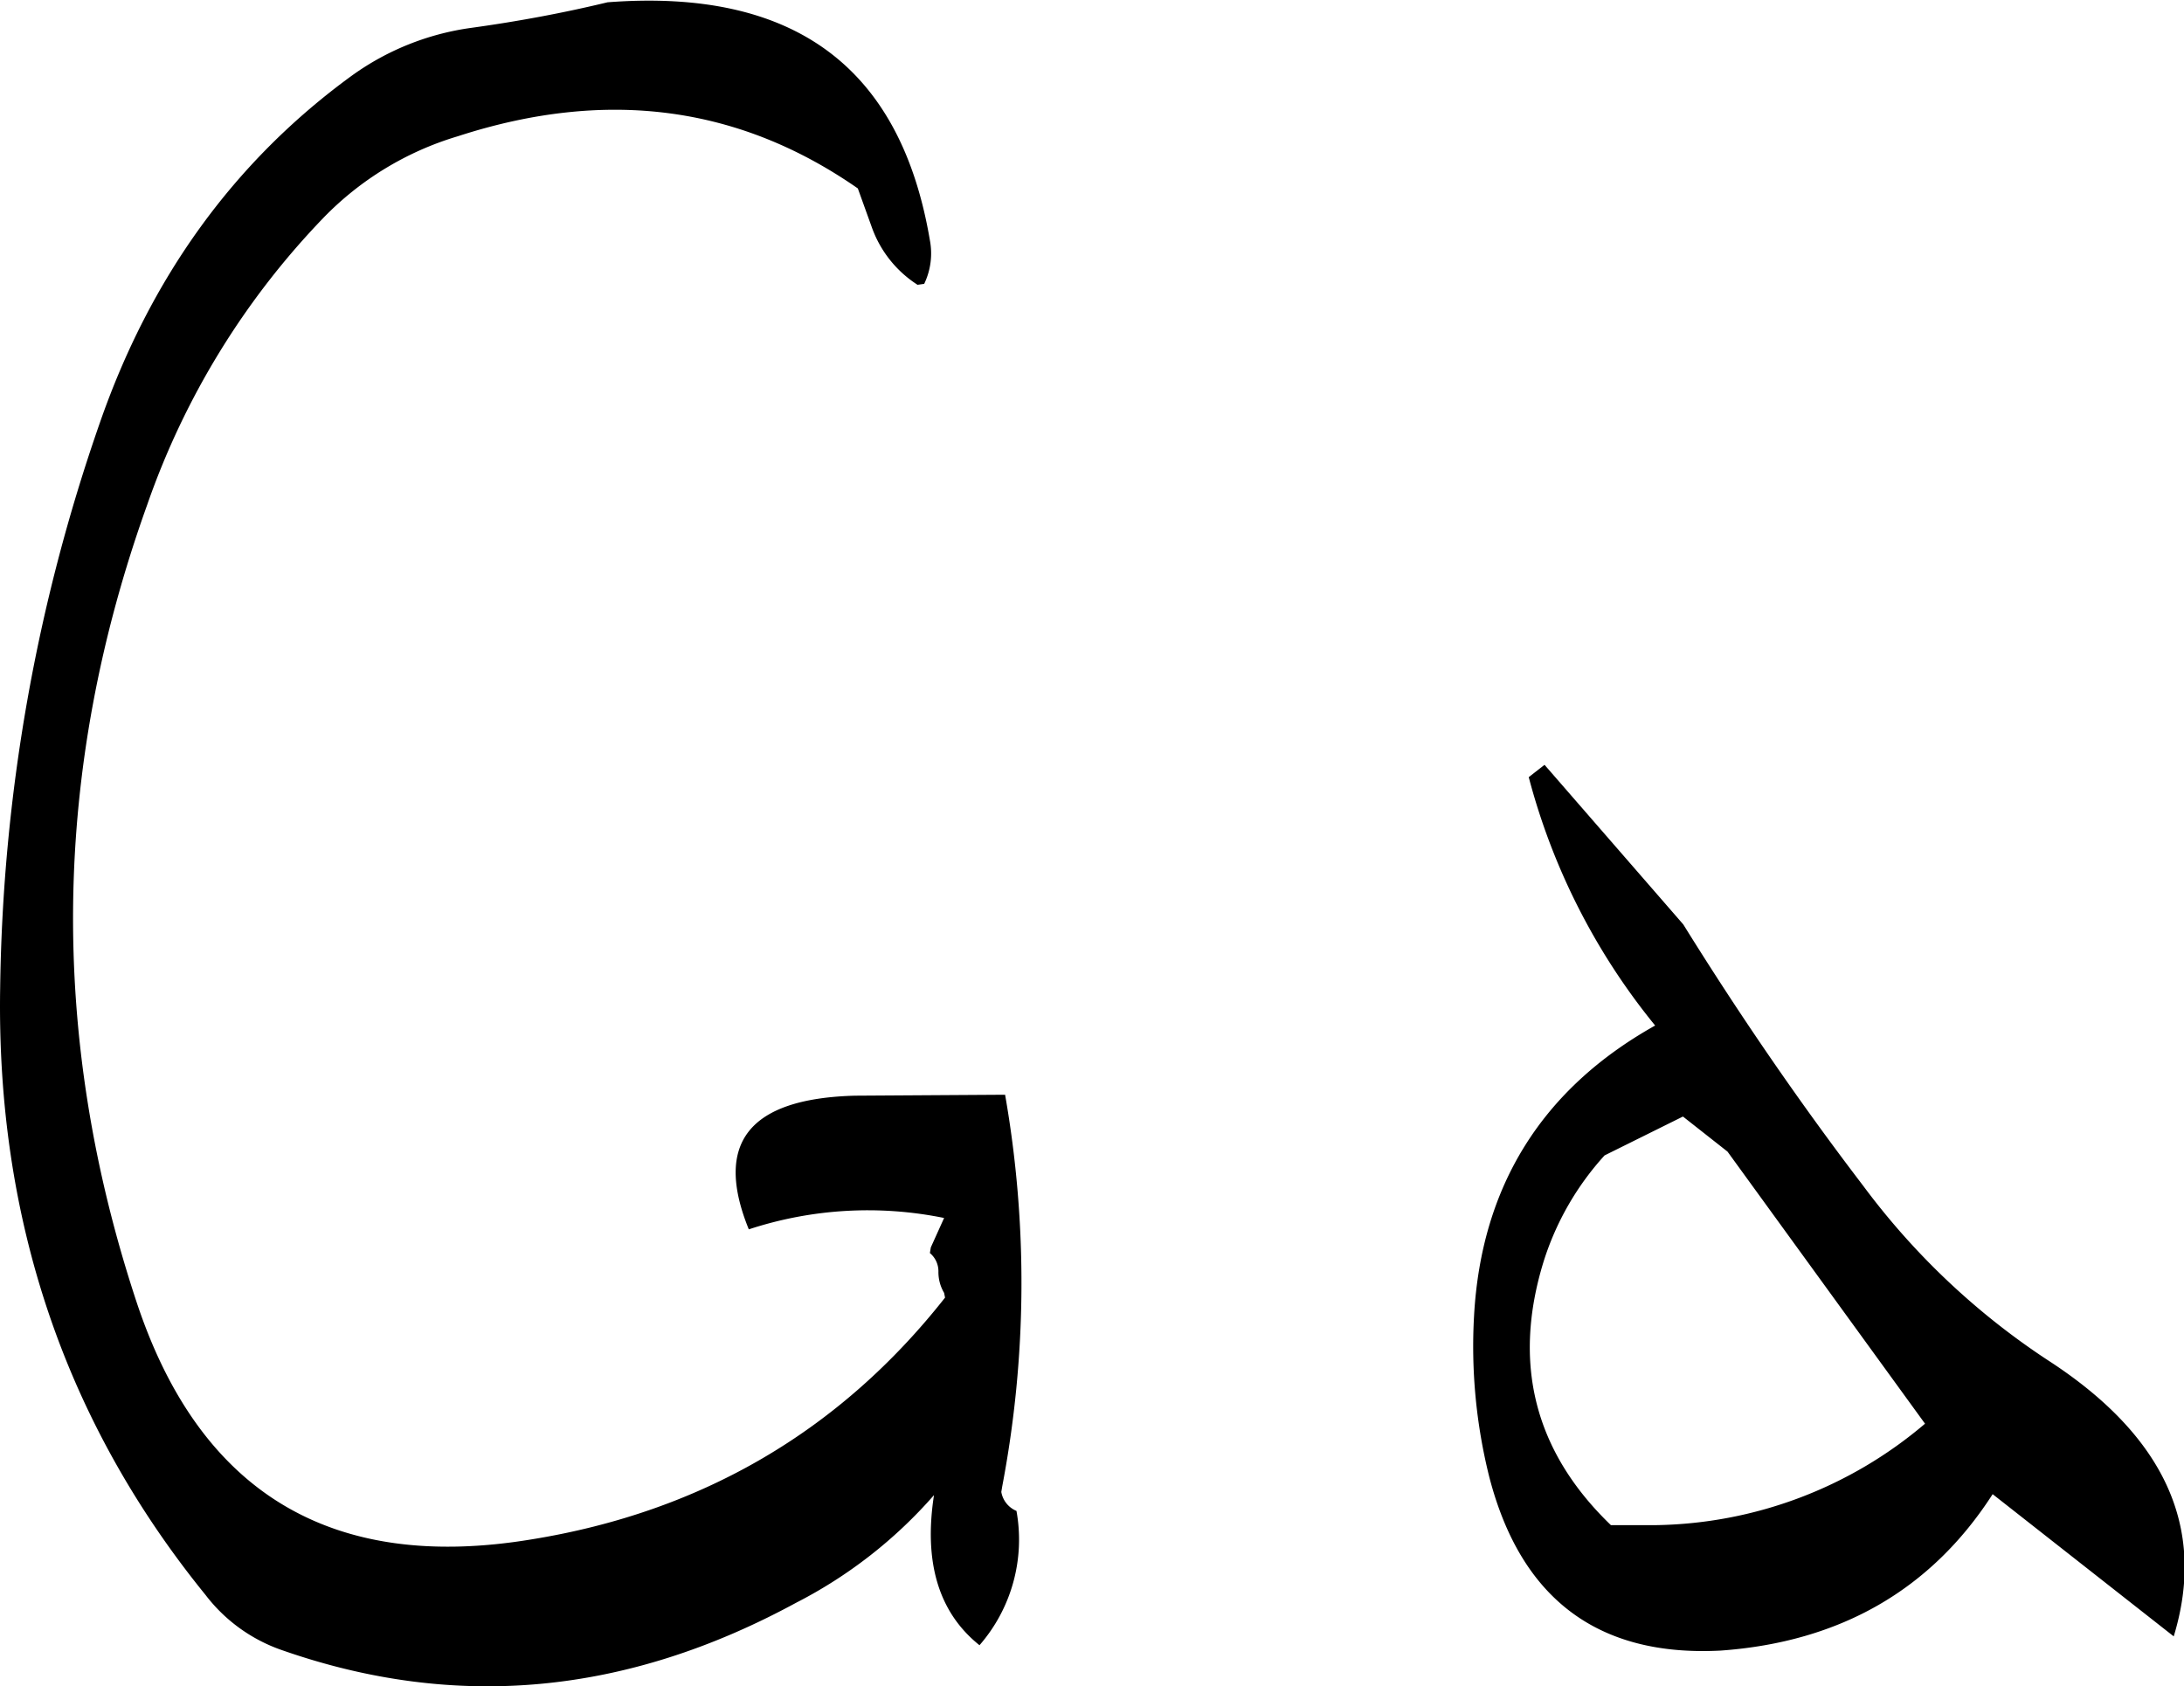 <svg id="Layer_1" data-name="Layer 1" xmlns="http://www.w3.org/2000/svg" viewBox="0 0 276.44 213.45"><defs><style>.cls-1{fill-rule:evenodd;}</style></defs><path class="cls-1" d="M202.44,202.32c-15,10.92-25.56,25.68-31.92,44a225.86,225.86,0,0,0-12.6,71.52c-.48,29.16,8.16,54.84,26,76.8a20.65,20.65,0,0,0,9.72,7c22,7.68,43.56,5.64,65-6A58.73,58.73,0,0,0,276.12,382c-1.32,8.52.6,14.88,5.76,19a20.36,20.36,0,0,0,4.68-17,3.19,3.19,0,0,1-1.92-2.4l.12-.72a137.7,137.7,0,0,0,.36-49.56l-19,.12c-13.44.36-17.88,6-13.44,16.92a48.27,48.27,0,0,1,24.72-1.44l-1.68,3.72-.12.72a3,3,0,0,1,1.08,2.4,5.14,5.14,0,0,0,.72,2.64l.12.6c-13.32,16.92-30.84,27.12-52.32,30.6-25.32,4.2-42-5.88-50-30q-16.74-50.58,1.32-100.92a99.35,99.35,0,0,1,22.32-36.36,39.34,39.34,0,0,1,17-10.32c18.84-6.12,35.64-3.84,50.64,6.6l1.8,5a14.38,14.38,0,0,0,5.76,7.2l.84-.12a8.9,8.9,0,0,0,.72-5.52c-3.72-22-17.28-31.92-40.8-30.12q-8.28,2-17.28,3.24A33.65,33.65,0,0,0,202.44,202.32ZM370.92,334.08l5.64,4.44,25,34.44a53.79,53.79,0,0,1-34.08,12.84H361.8c-9.72-9.36-12.48-20.52-8.52-33.36A36,36,0,0,1,361,339ZM353.4,289.56l-2,1.56a83.16,83.16,0,0,0,16,31.44c-14.28,8-22,20.28-22.92,36.72a68.16,68.16,0,0,0,1.92,20.4c4,15.48,13.8,22.8,29.28,22,15.12-1.08,26.64-7.68,34.44-19.8l22.92,18c4.2-13.8-1.2-25.44-16-35a91.94,91.94,0,0,1-23.28-22c-8.16-10.68-15.72-21.72-22.8-33.12Z" transform="translate(-157.9 -192.75)"/></svg>